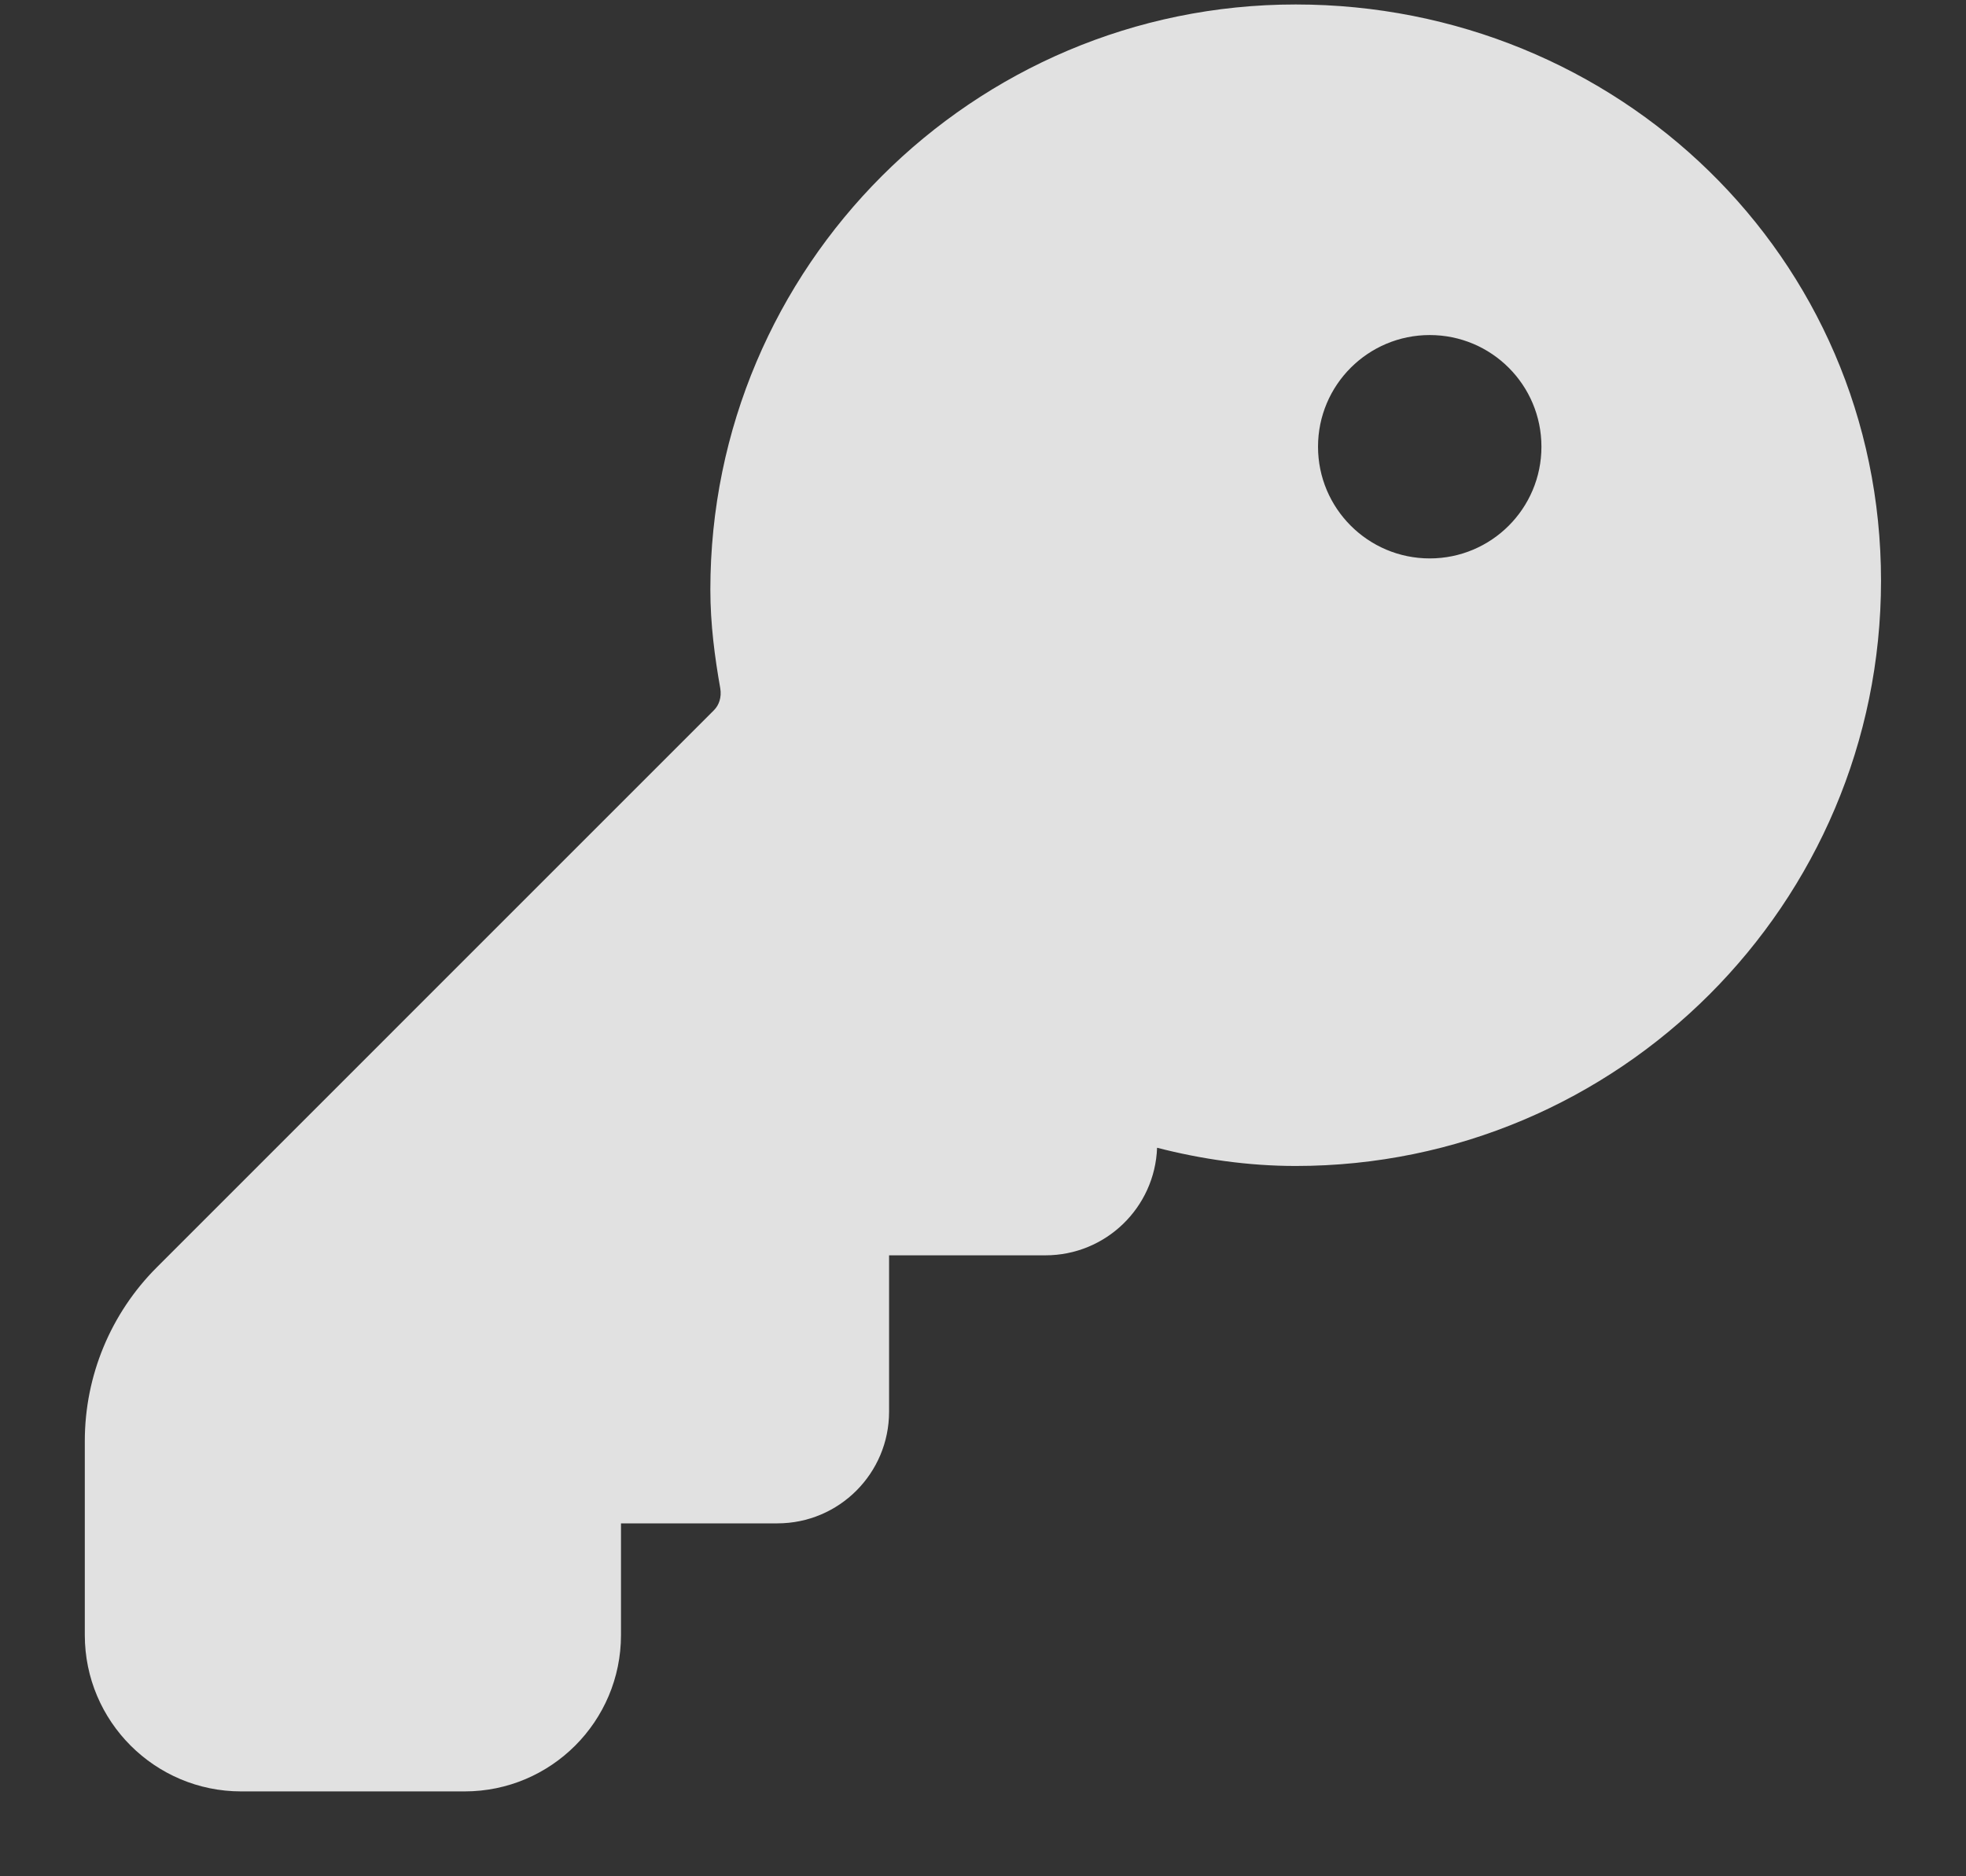 <svg width="22" height="21" viewBox="0 0 22 21" fill="none" xmlns="http://www.w3.org/2000/svg">
<rect x="0" y="0" width="22" height="21" fill="#333333" stroke="none"/>
<path d="M7.949 6.6C7.949 2.986 10.885 0.05 14.499 0.05C18.096 0.05 21.049 2.869 21.049 6.5C21.049 10.114 18.113 13.05 14.499 13.05C13.969 13.05 13.445 12.974 12.948 12.846C12.924 13.515 12.374 14.05 11.699 14.05H9.949V15.8C9.949 16.49 9.39 17.05 8.699 17.05H6.949V18.3C6.949 19.266 6.166 20.05 5.199 20.05H2.699C1.733 20.05 0.949 19.266 0.949 18.3V16.128C0.949 15.399 1.239 14.699 1.755 14.184L7.99 7.948C8.045 7.893 8.077 7.805 8.06 7.704C7.999 7.36 7.949 6.987 7.949 6.6ZM17.249 5C17.249 4.309 16.69 3.75 15.999 3.75C15.309 3.75 14.749 4.309 14.749 5C14.749 5.69 15.309 6.25 15.999 6.25C16.69 6.25 17.249 5.69 17.249 5Z" fill="white" fill-opacity="0.85"/>
</svg>
